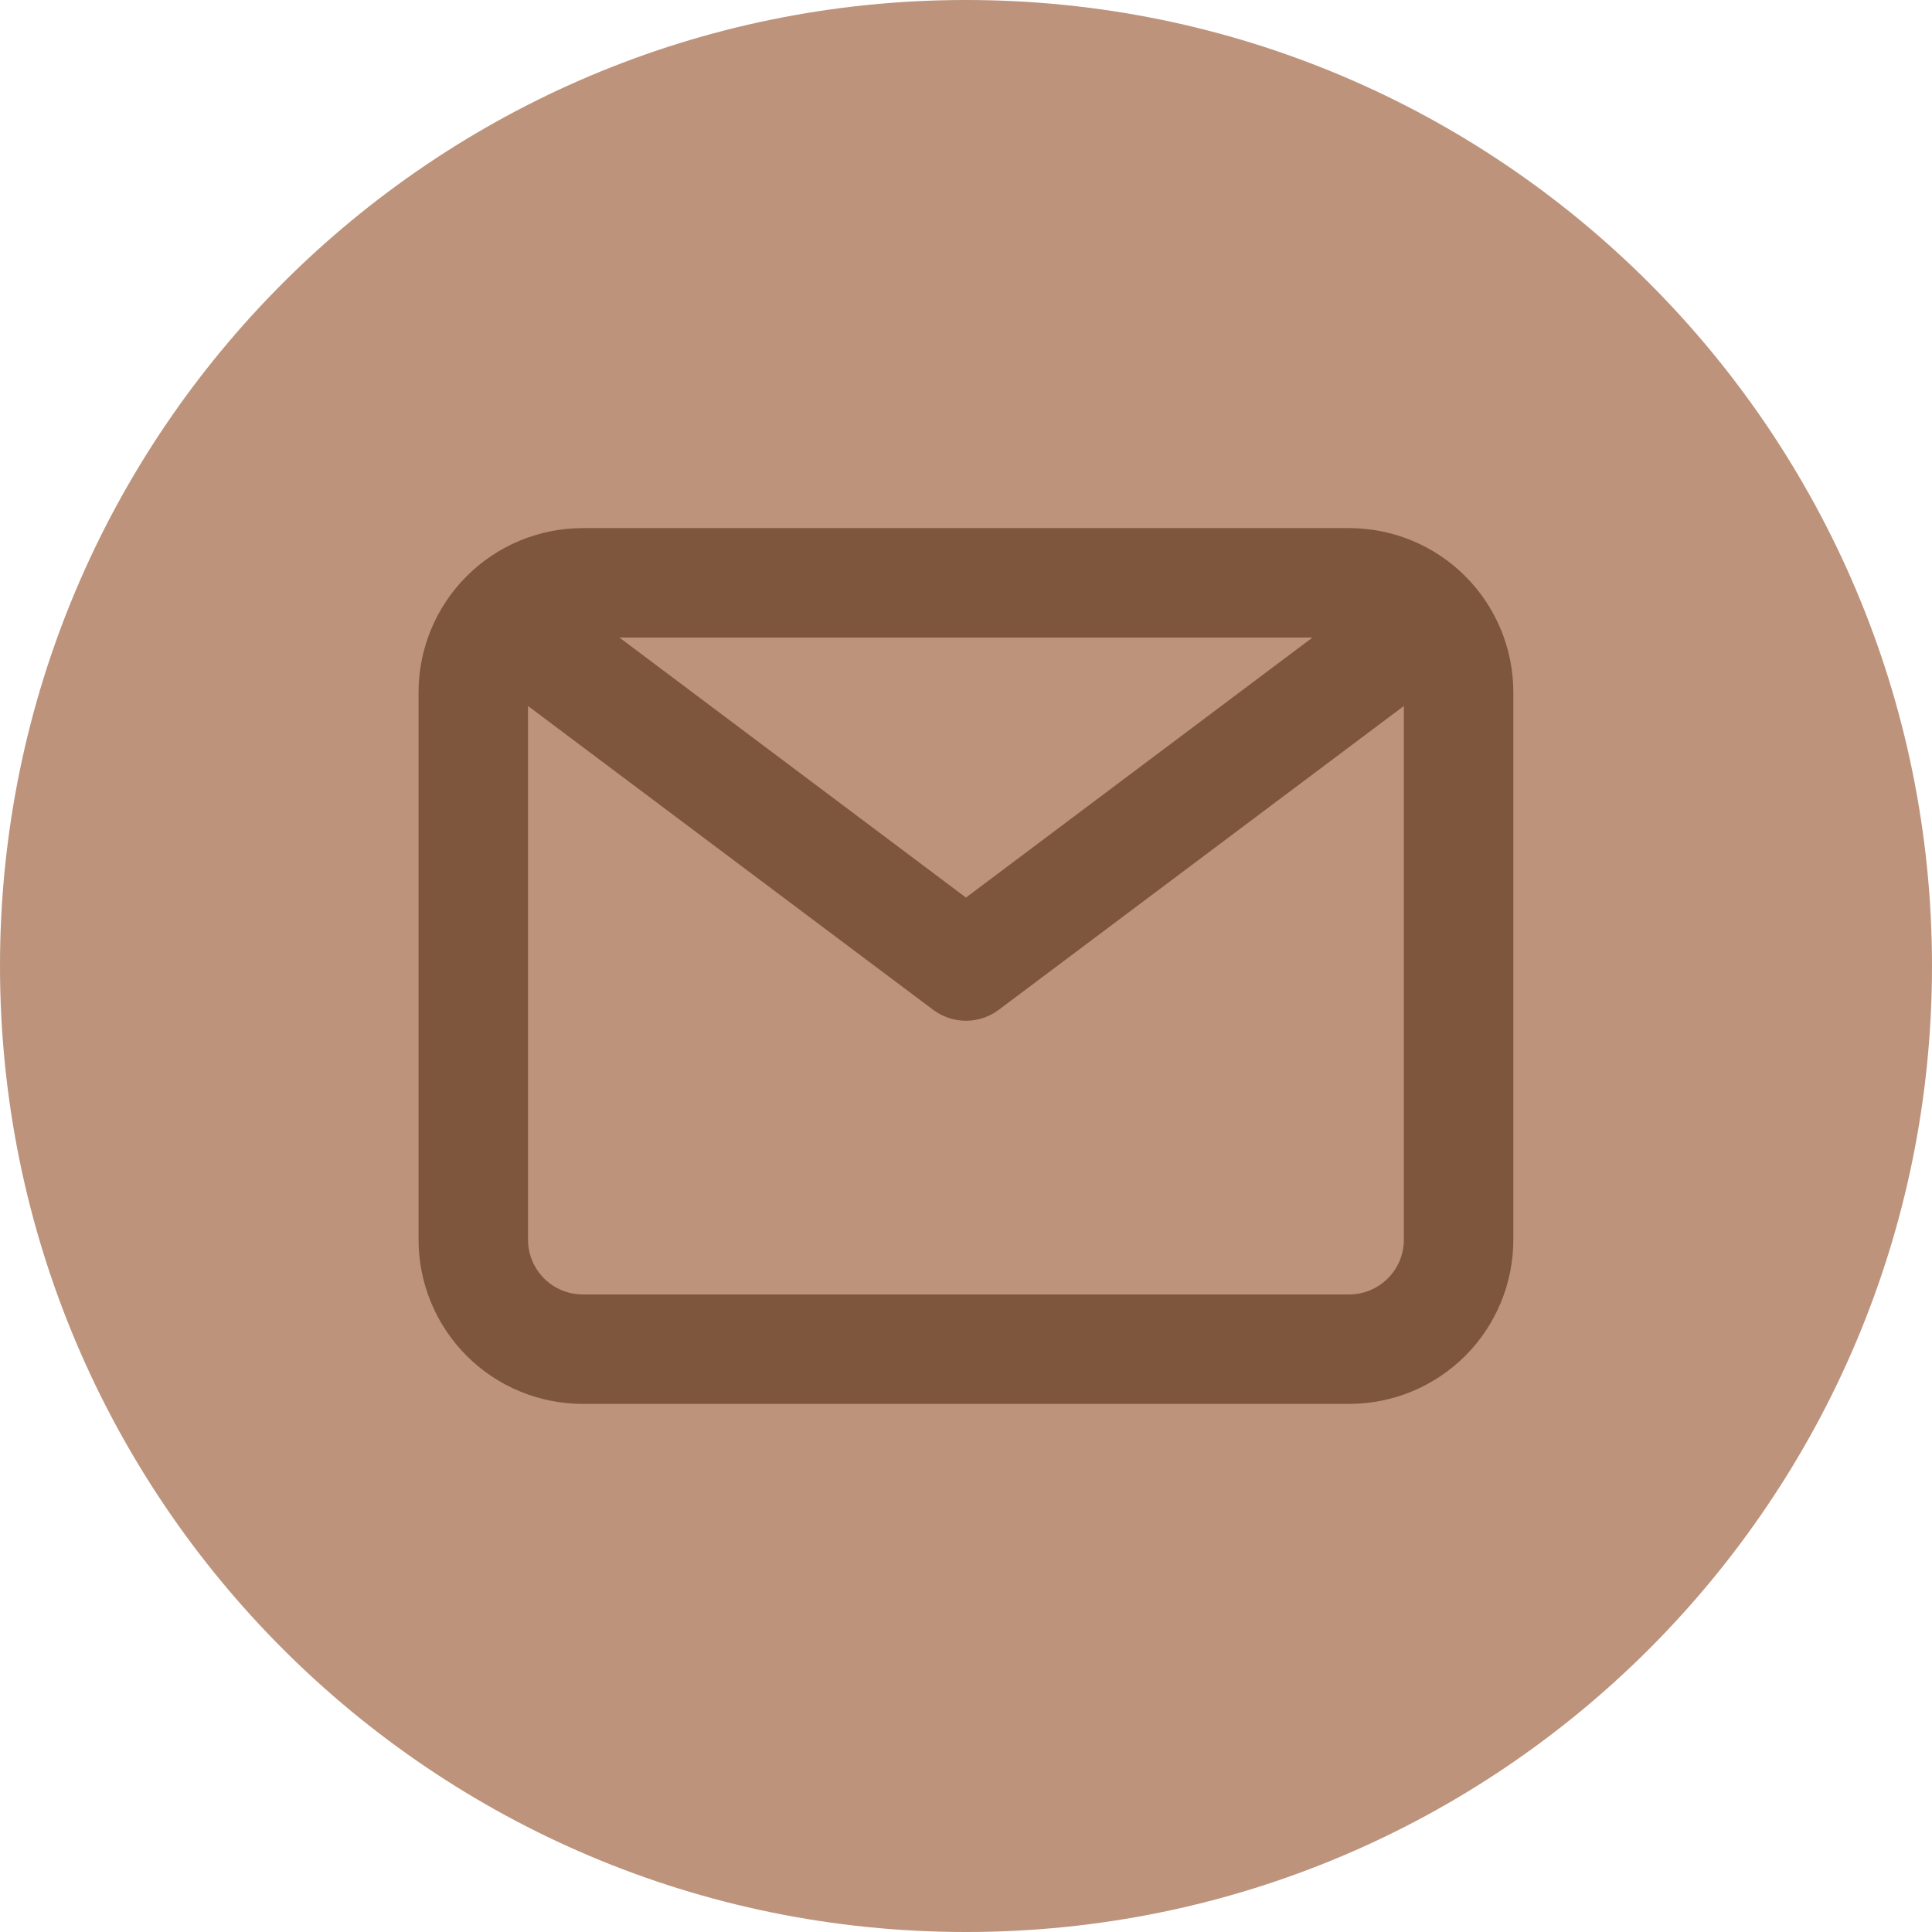 <svg width="50" height="50" viewBox="0 0 50 50" fill="none" xmlns="http://www.w3.org/2000/svg">
<g clip-path="url(#clip0_607_560)">
<path d="M25 50C38.807 50 50 38.807 50 25C50 11.193 38.807 0 25 0C11.193 0 0 11.193 0 25C0 38.807 11.193 50 25 50Z" fill="#BD937B"/>
<path d="M34.915 13.667H15.082C13.955 13.667 12.874 14.114 12.077 14.912C11.28 15.709 10.832 16.79 10.832 17.917V32.083C10.832 33.211 11.28 34.291 12.077 35.089C12.874 35.886 13.955 36.333 15.082 36.333H34.915C36.042 36.333 37.123 35.886 37.921 35.089C38.718 34.291 39.165 33.211 39.165 32.083V17.917C39.165 16.79 38.718 15.709 37.921 14.912C37.123 14.114 36.042 13.667 34.915 13.667ZM33.966 16.5L24.999 23.229L16.031 16.5H33.966ZM34.915 33.5H15.082C14.706 33.5 14.346 33.351 14.08 33.085C13.815 32.819 13.665 32.459 13.665 32.083V18.271L24.149 26.133C24.394 26.317 24.692 26.417 24.999 26.417C25.305 26.417 25.604 26.317 25.849 26.133L36.332 18.271V32.083C36.332 32.459 36.183 32.819 35.917 33.085C35.651 33.351 35.291 33.5 34.915 33.5Z" fill="#7E563E"/>
</g>
<defs>
<clipPath id="clip0_607_560">
<rect width="50" height="50" fill="white"/>
</clipPath>
</defs>
</svg>
